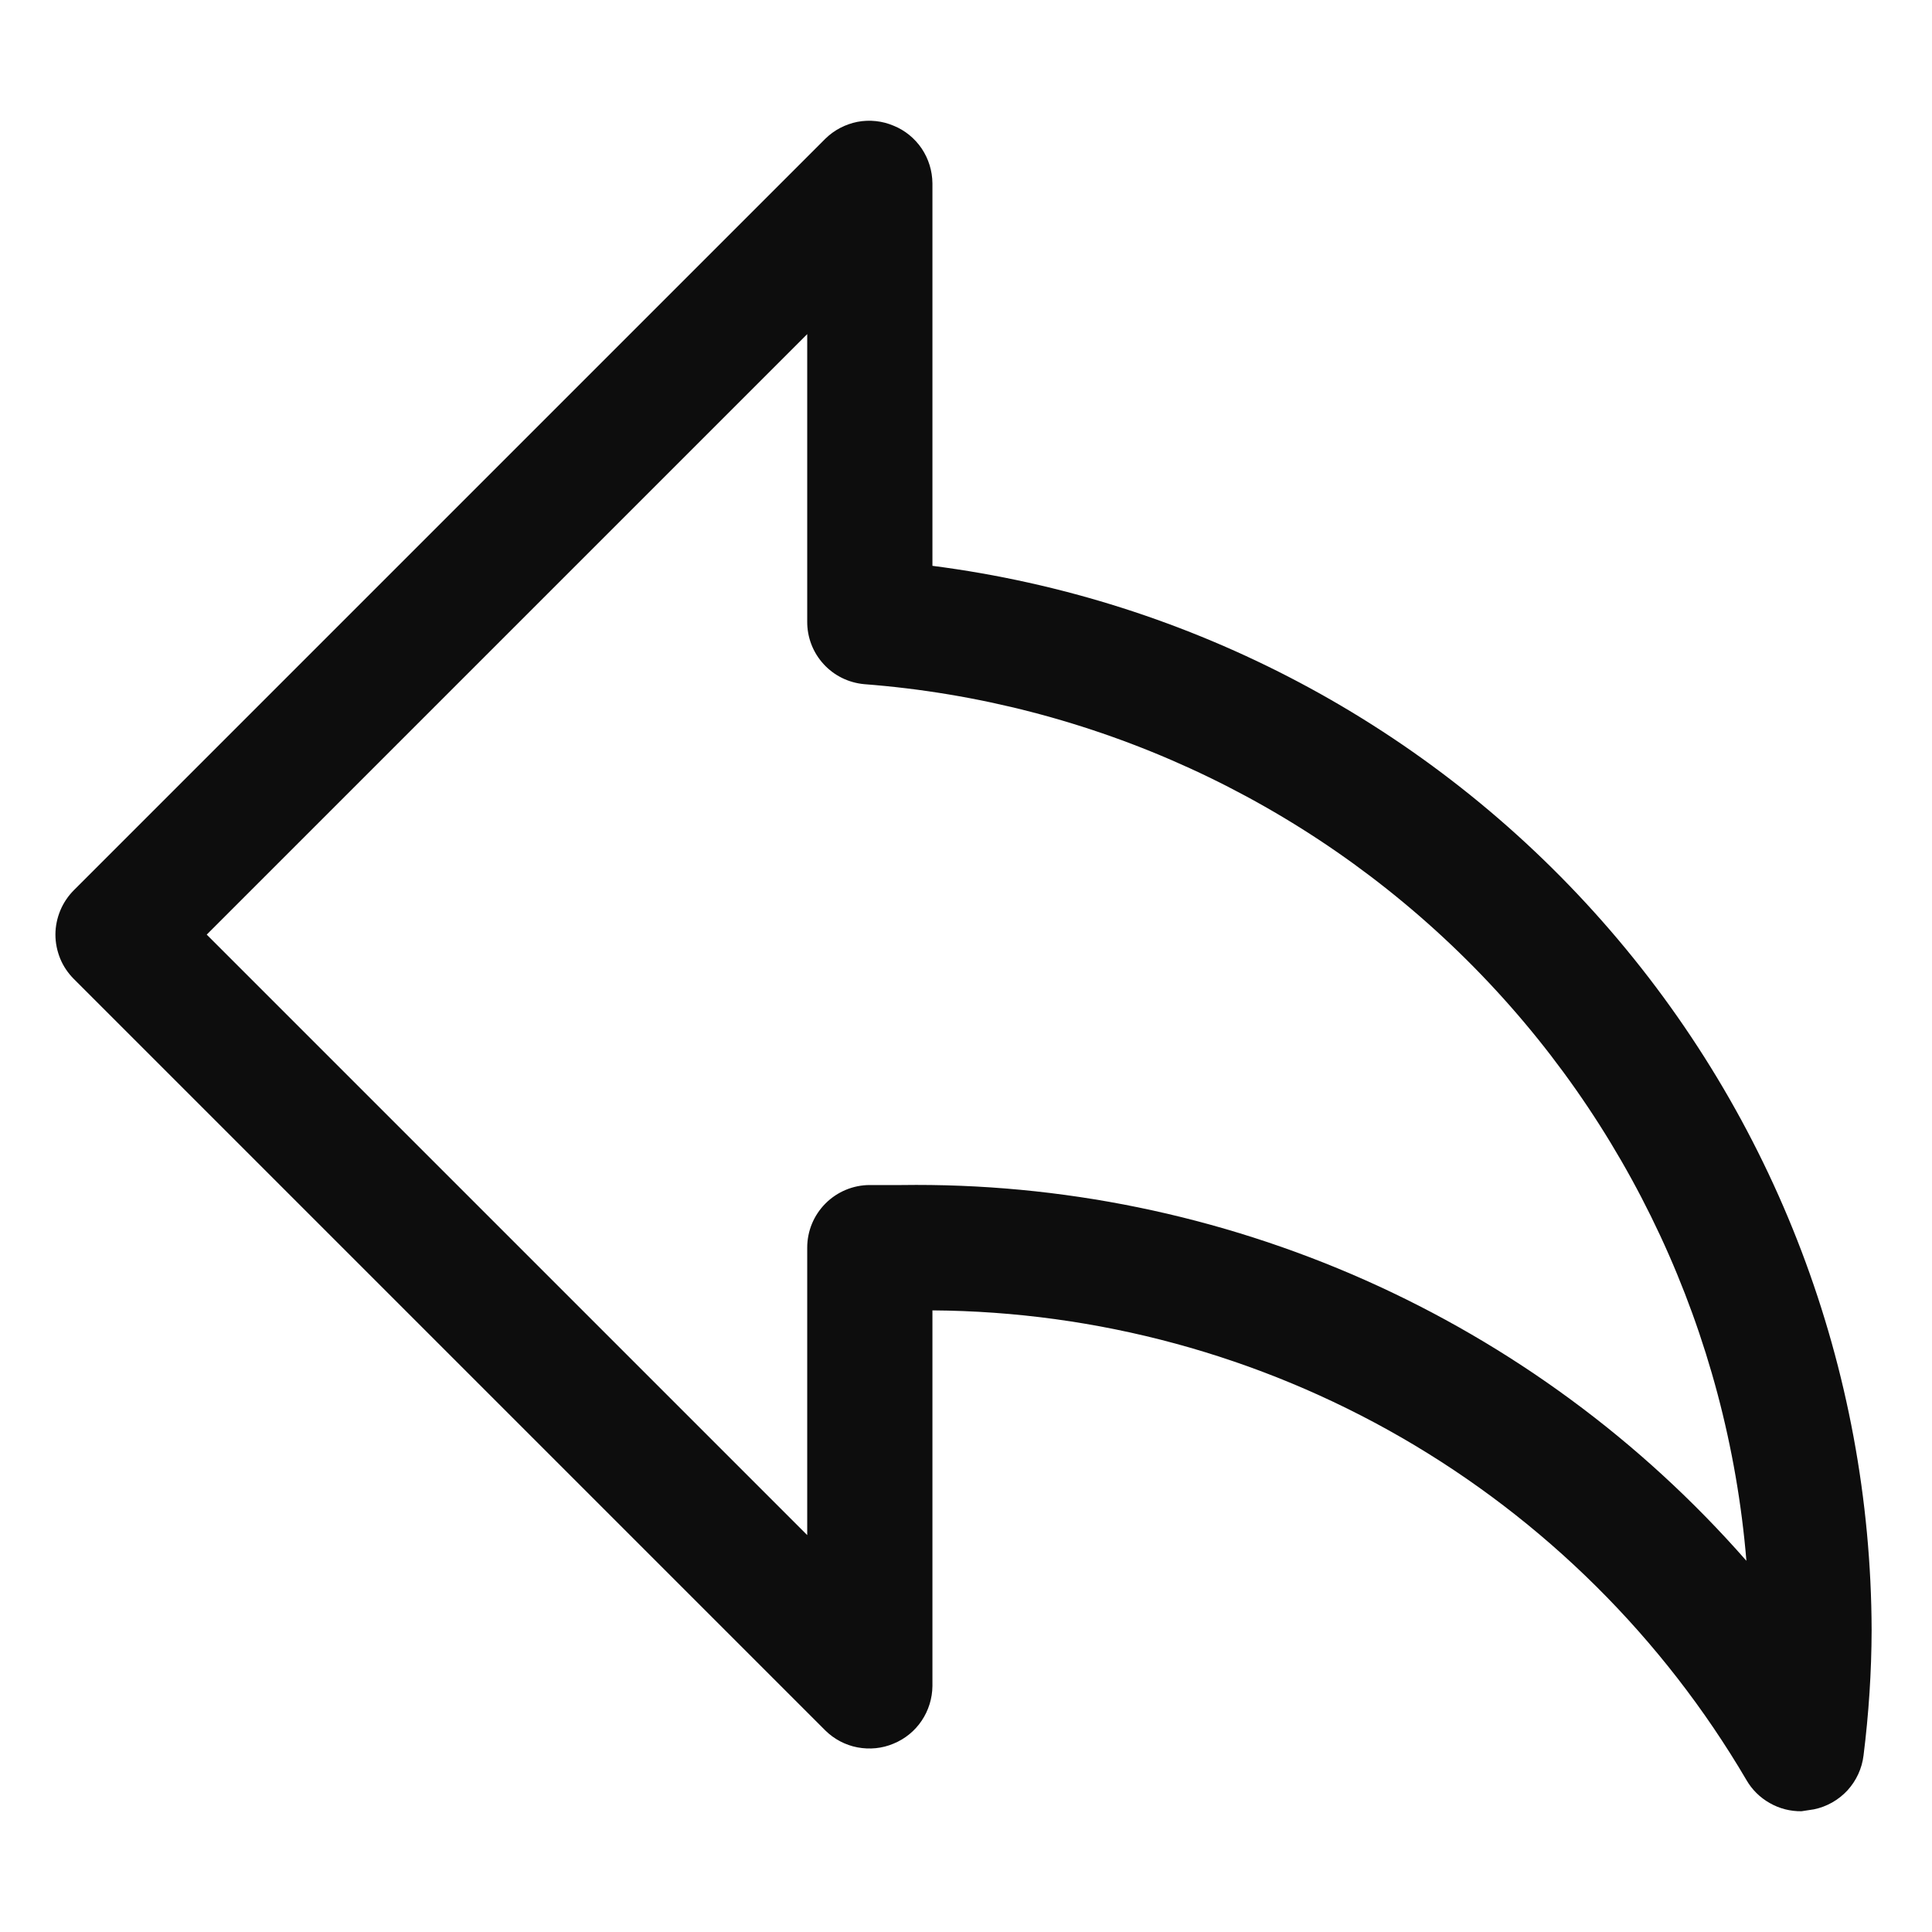 <svg id="reply" viewBox="0 0 16 16" xmlns="http://www.w3.org/2000/svg">
  <path fill="#0d0d0d" fill-rule="evenodd" clip-rule="evenodd" d="M14.919,15C14.827,15.001 14.736,14.978 14.656,14.932C14.576,14.887 14.509,14.821 14.463,14.741C13.772,13.564 12.788,12.587 11.606,11.905C10.425,11.224 9.086,10.861 7.722,10.852L7.722,13.963C7.721,14.065 7.69,14.165 7.633,14.25C7.576,14.335 7.495,14.401 7.4,14.44C7.306,14.48 7.202,14.49 7.101,14.471C7.001,14.452 6.908,14.403 6.835,14.331L0.612,8.108C0.564,8.06 0.525,8.003 0.499,7.94C0.473,7.876 0.459,7.809 0.459,7.74C0.459,7.672 0.473,7.604 0.499,7.541C0.525,7.478 0.564,7.42 0.612,7.372L6.835,1.149C6.908,1.077 7.001,1.029 7.101,1.009C7.202,0.99 7.306,1.001 7.4,1.041C7.495,1.079 7.576,1.146 7.633,1.23C7.69,1.315 7.721,1.415 7.722,1.518L7.722,4.686C9.867,4.962 11.839,6.008 13.27,7.63C14.701,9.251 15.494,11.338 15.5,13.501C15.499,13.848 15.476,14.194 15.433,14.538C15.42,14.646 15.373,14.747 15.3,14.827C15.226,14.907 15.129,14.962 15.023,14.984L14.919,15ZM7.463,9.814C8.785,9.795 10.096,10.064 11.305,10.601C12.513,11.138 13.591,11.931 14.463,12.926C14.307,11.045 13.486,9.281 12.147,7.95C10.808,6.62 9.039,5.81 7.157,5.666C7.027,5.654 6.907,5.595 6.82,5.499C6.732,5.403 6.684,5.277 6.685,5.147L6.685,2.767L1.712,7.74L6.685,12.713L6.685,10.333C6.685,10.195 6.739,10.064 6.837,9.966C6.934,9.869 7.066,9.814 7.203,9.814L7.483,9.814L7.463,9.814Z"/>
</svg>
